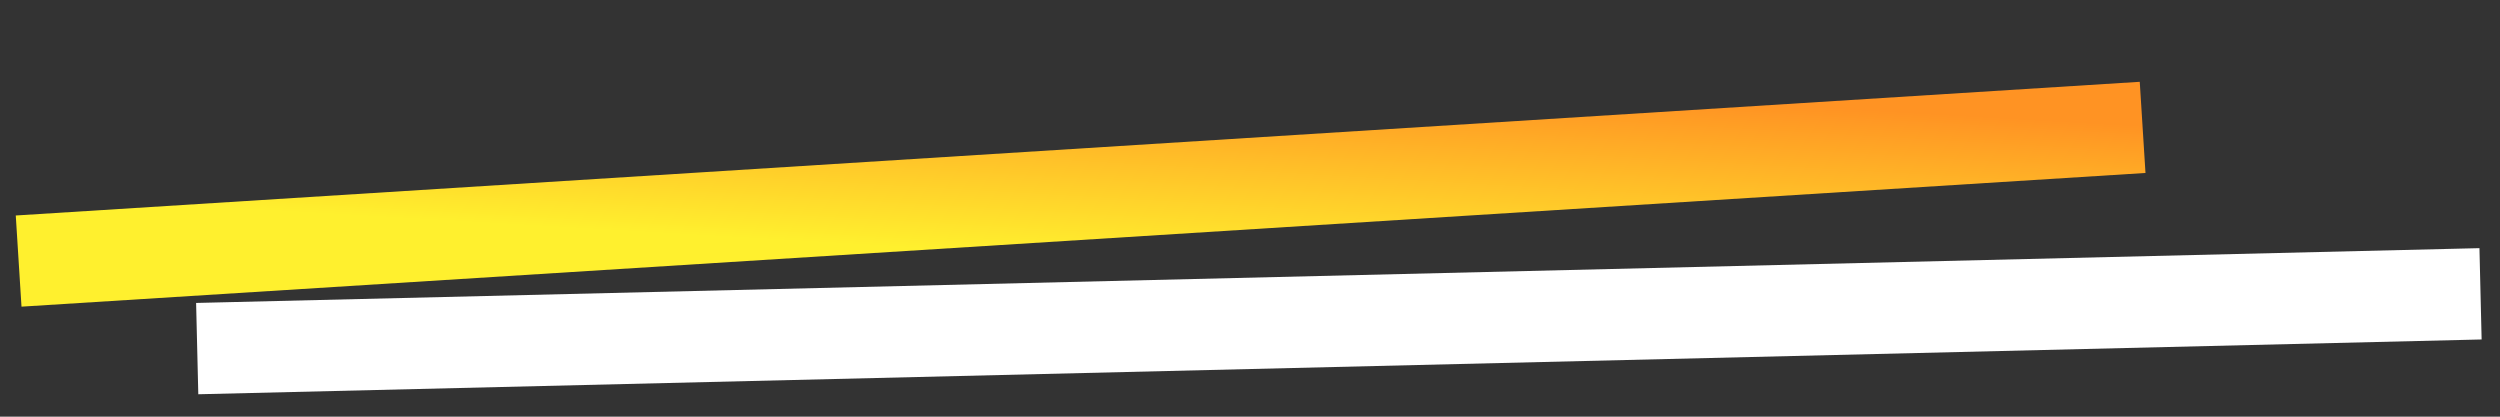 <svg width="84" height="14" viewBox="0 0 84 14" fill="none" xmlns="http://www.w3.org/2000/svg">
<rect x="0" y="0" width="84" height="14" fill="#333333" stroke="none"/>
<path d="M0.626 8.772L71.992 4.28" stroke="url(#paint0_linear_1064_19356)" stroke-width="3.069"/>
<path d="M6.626 11.713L83.346 9.872" stroke="white" stroke-width="3.069"/>
<defs>
<linearGradient id="paint0_linear_1064_19356" x1="16.912" y1="1.041" x2="16.538" y2="7.516" gradientUnits="userSpaceOnUse">
<stop stop-color="#FF9323"/>
<stop offset="1" stop-color="#FFF02E"/>
</linearGradient>
</defs>
</svg>
